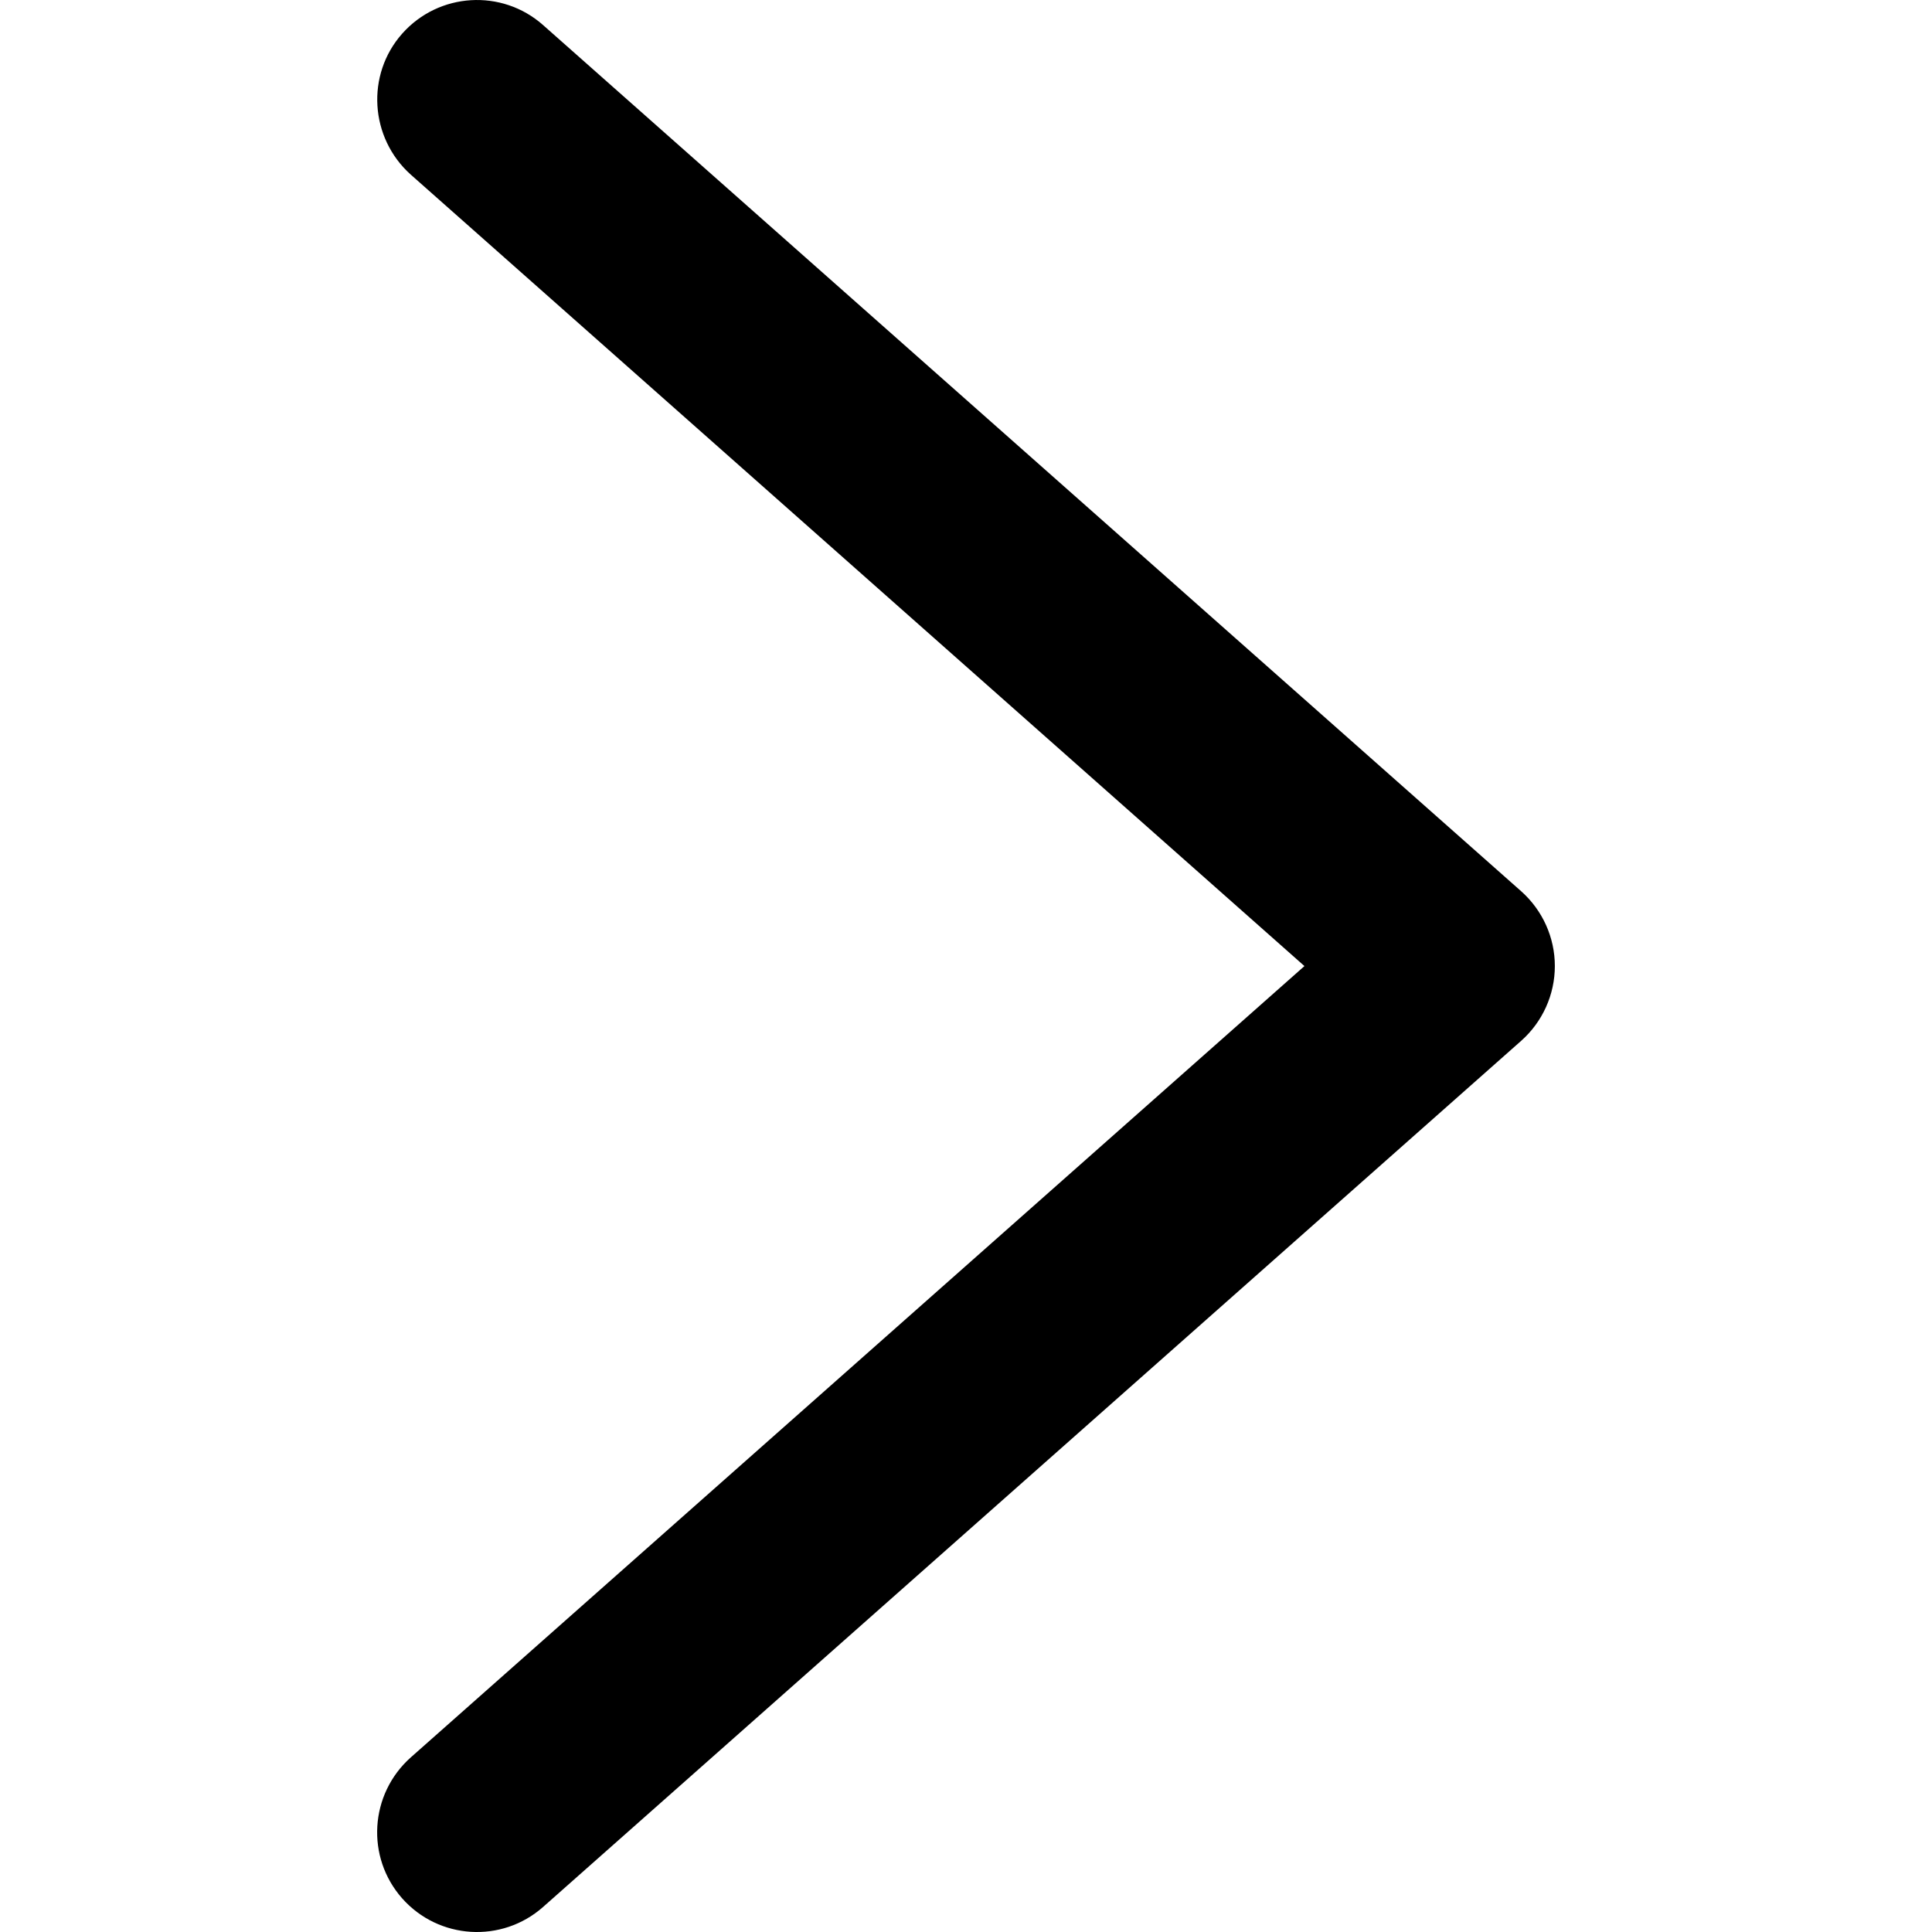 <?xml version="1.0" encoding="utf-8"?>
<!-- Generator: Adobe Illustrator 26.0.3, SVG Export Plug-In . SVG Version: 6.00 Build 0)  -->
<svg version="1.1" id="레이어_1" xmlns="http://www.w3.org/2000/svg" xmlns:xlink="http://www.w3.org/1999/xlink" x="0px"
	 y="0px" viewBox="0 0 512 512" style="enable-background:new 0 0 512 512;" xml:space="preserve">
<g id="패스_26">
	<path d="M412.05,256.01c0,7.57-3.25,14.78-8.91,19.81L143.93,505.36c-10.95,9.69-27.66,8.65-37.35-2.27
		c-9.66-10.93-8.65-27.61,2.27-37.35l236.84-209.72L108.85,46.27c-10.87-9.74-11.91-26.48-2.27-37.35
		C116.27-2.01,133-3.04,143.93,6.65L403.14,236.2C408.8,241.24,412.05,248.44,412.05,256.01z"/>
</g>
</svg>
